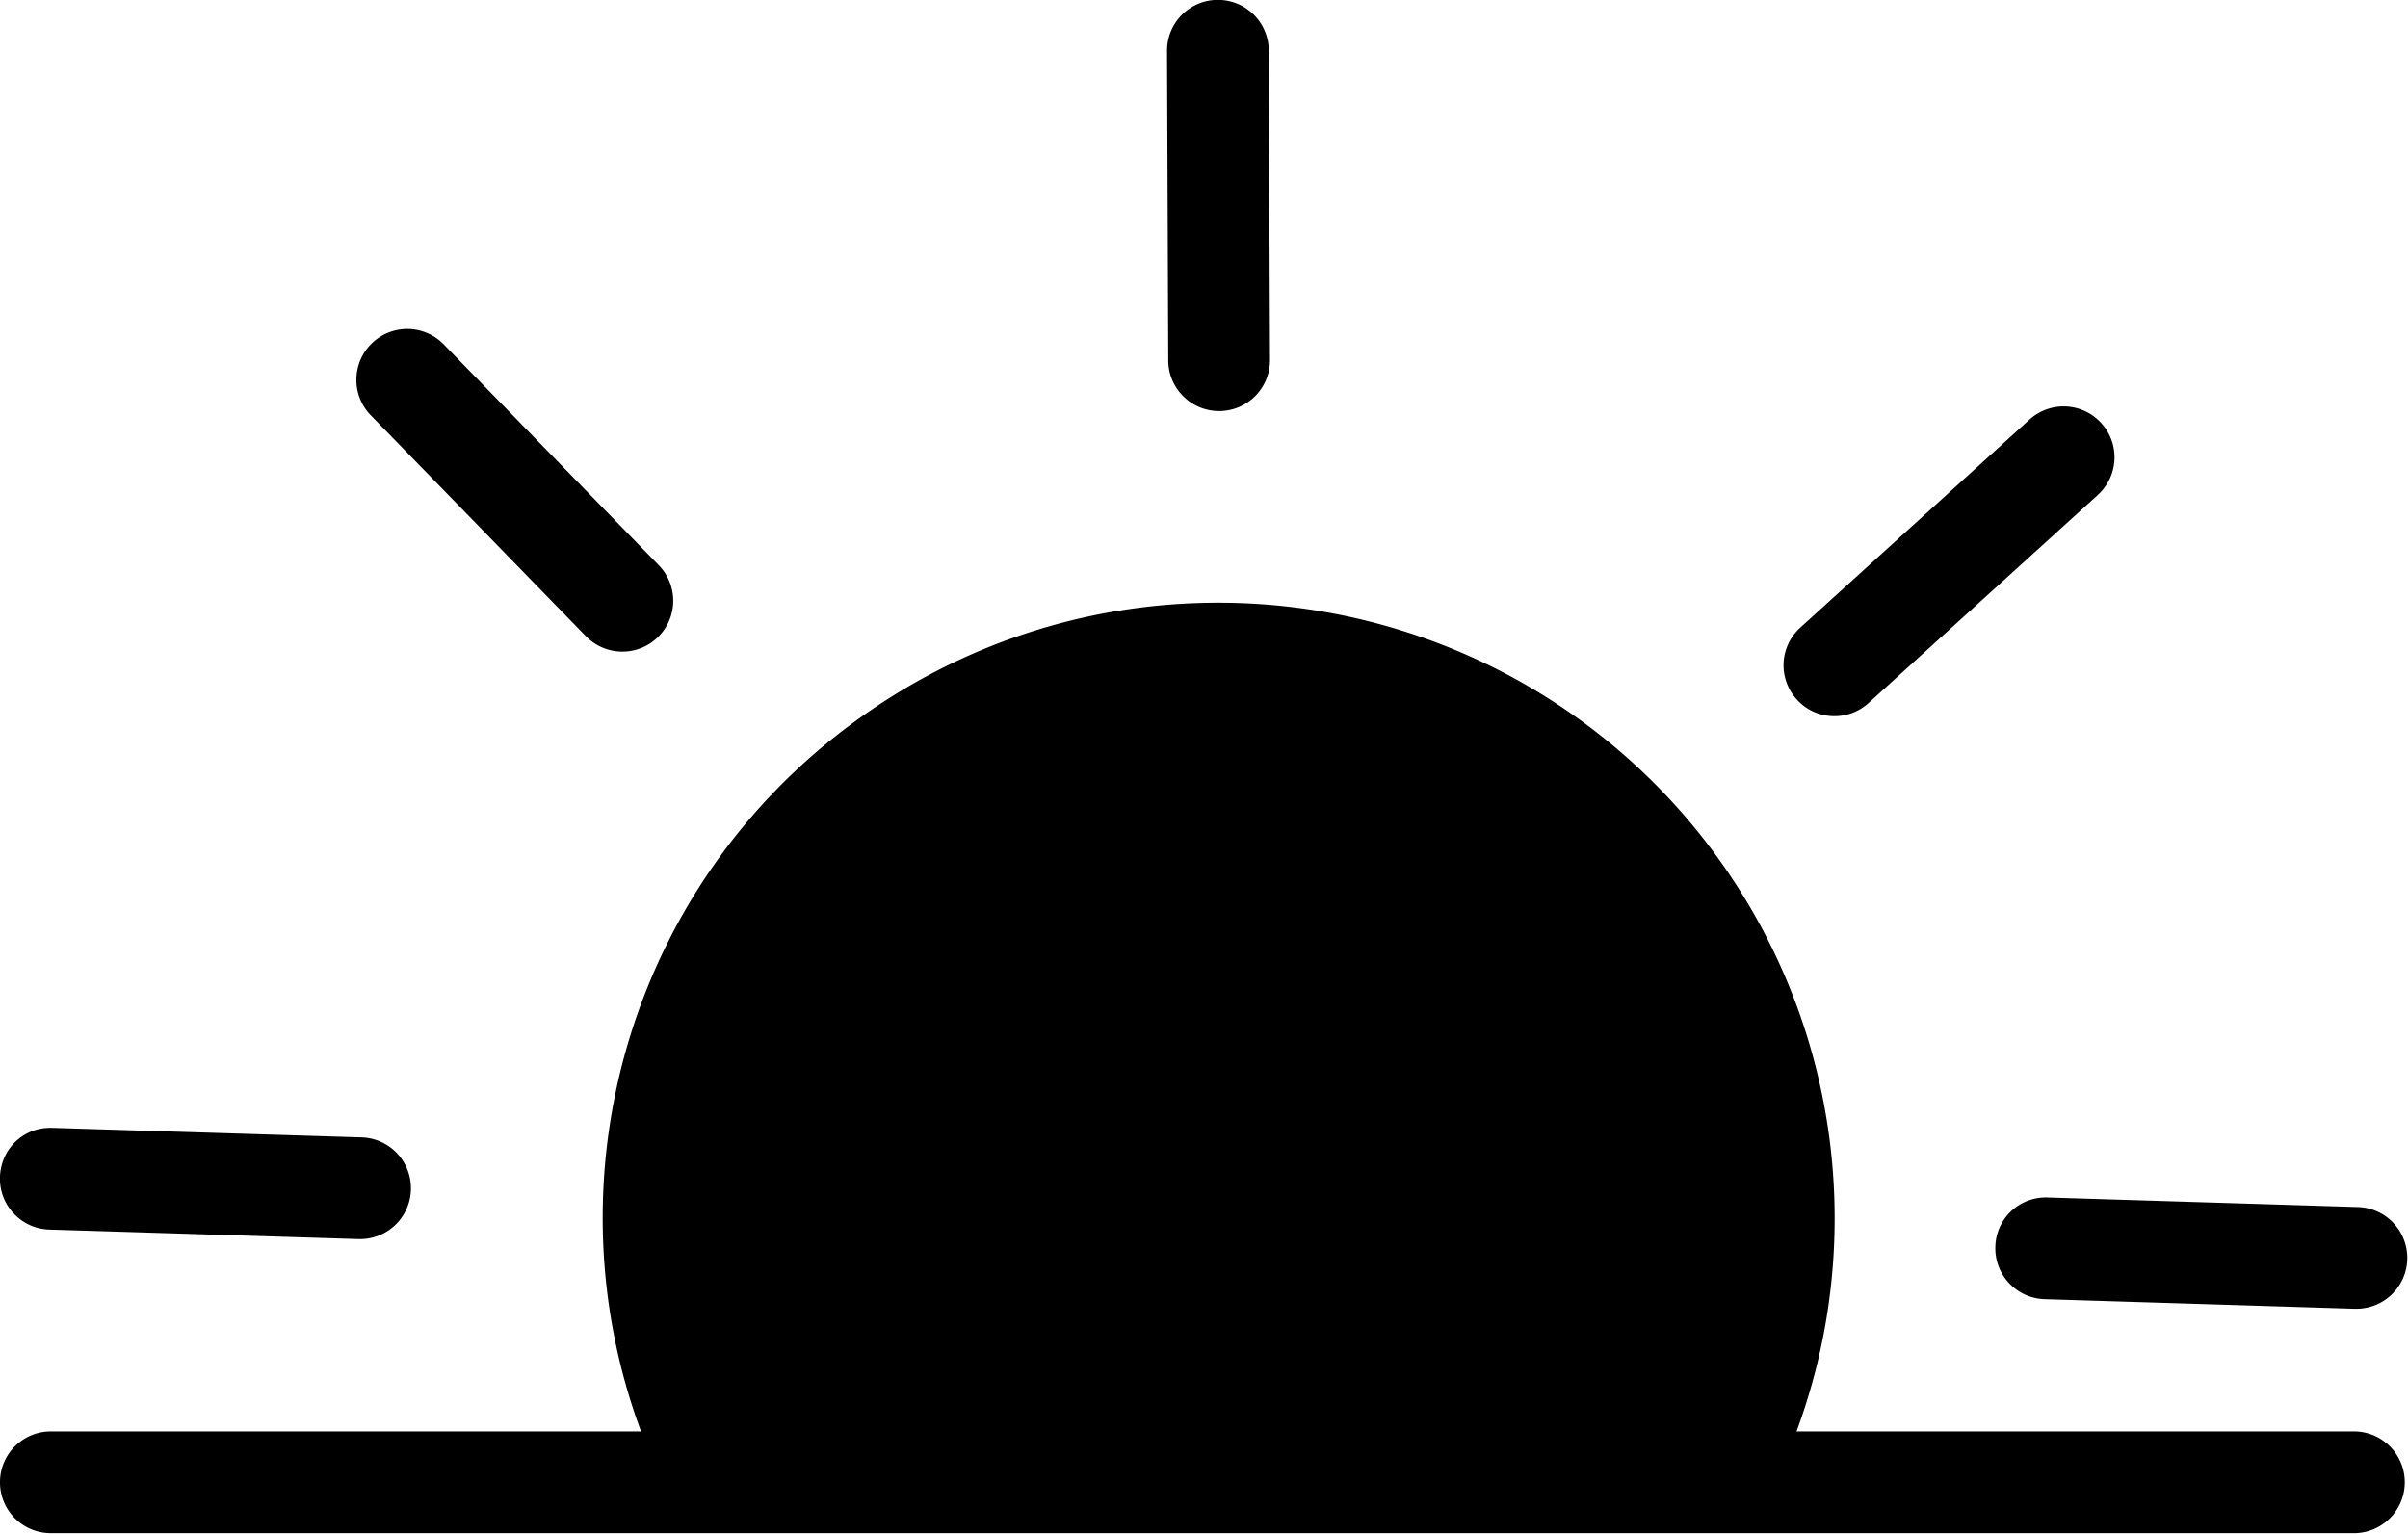 <svg data-v-d3f97b9e="" xmlns="http://www.w3.org/2000/svg" viewBox="0 0 94.179 60"><!----><!----><!----><!----><g data-v-d3f97b9e="" id="9db7a5ac-8c15-4c88-b71a-516c12e1e01c" transform="matrix(1.145,0,0,1.145,-10.523,-17.882)" stroke="none" fill="black"><path d="M50.834 29.662h.006a1.737 1.737 0 0 0 1.731-1.744l-.042-10.574a1.738 1.738 0 0 0-1.738-1.731h-.007a1.737 1.737 0 0 0-1.73 1.745l.042 10.574c.004.957.781 1.73 1.738 1.73zM29.204 37.355a1.735 1.735 0 1 0 2.49-2.424l-7.377-7.578a1.738 1.738 0 0 0-2.489 2.425l7.376 7.577zM77.348 58.215c-.03.96.724 1.762 1.683 1.791l10.568.326h.055a1.737 1.737 0 0 0 .053-3.475l-10.569-.326a1.72 1.72 0 0 0-1.79 1.684zM10.873 57.627l10.568.326h.056a1.738 1.738 0 0 0 .051-3.475l-10.568-.326c-.994-.035-1.762.725-1.791 1.684s.725 1.761 1.684 1.791zM71.852 40.086c.416 0 .834-.148 1.167-.451l7.829-7.108c.71-.645.764-1.744.117-2.454a1.735 1.735 0 0 0-2.453-.118l-7.83 7.108a1.735 1.735 0 0 0-.117 2.453c.341.379.813.57 1.287.57z"></path><path d="M89.652 64.524H70.556a21.003 21.003 0 0 0-2.341-19.103 21.047 21.047 0 0 0-17.42-9.211c-4.225 0-8.311 1.26-11.817 3.645-8.097 5.506-11.208 15.721-7.891 24.669H10.926c-.959 0-1.736.778-1.736 1.738S9.967 68 10.926 68h78.727a1.739 1.739 0 0 0-.001-3.476z"></path></g><!----></svg>